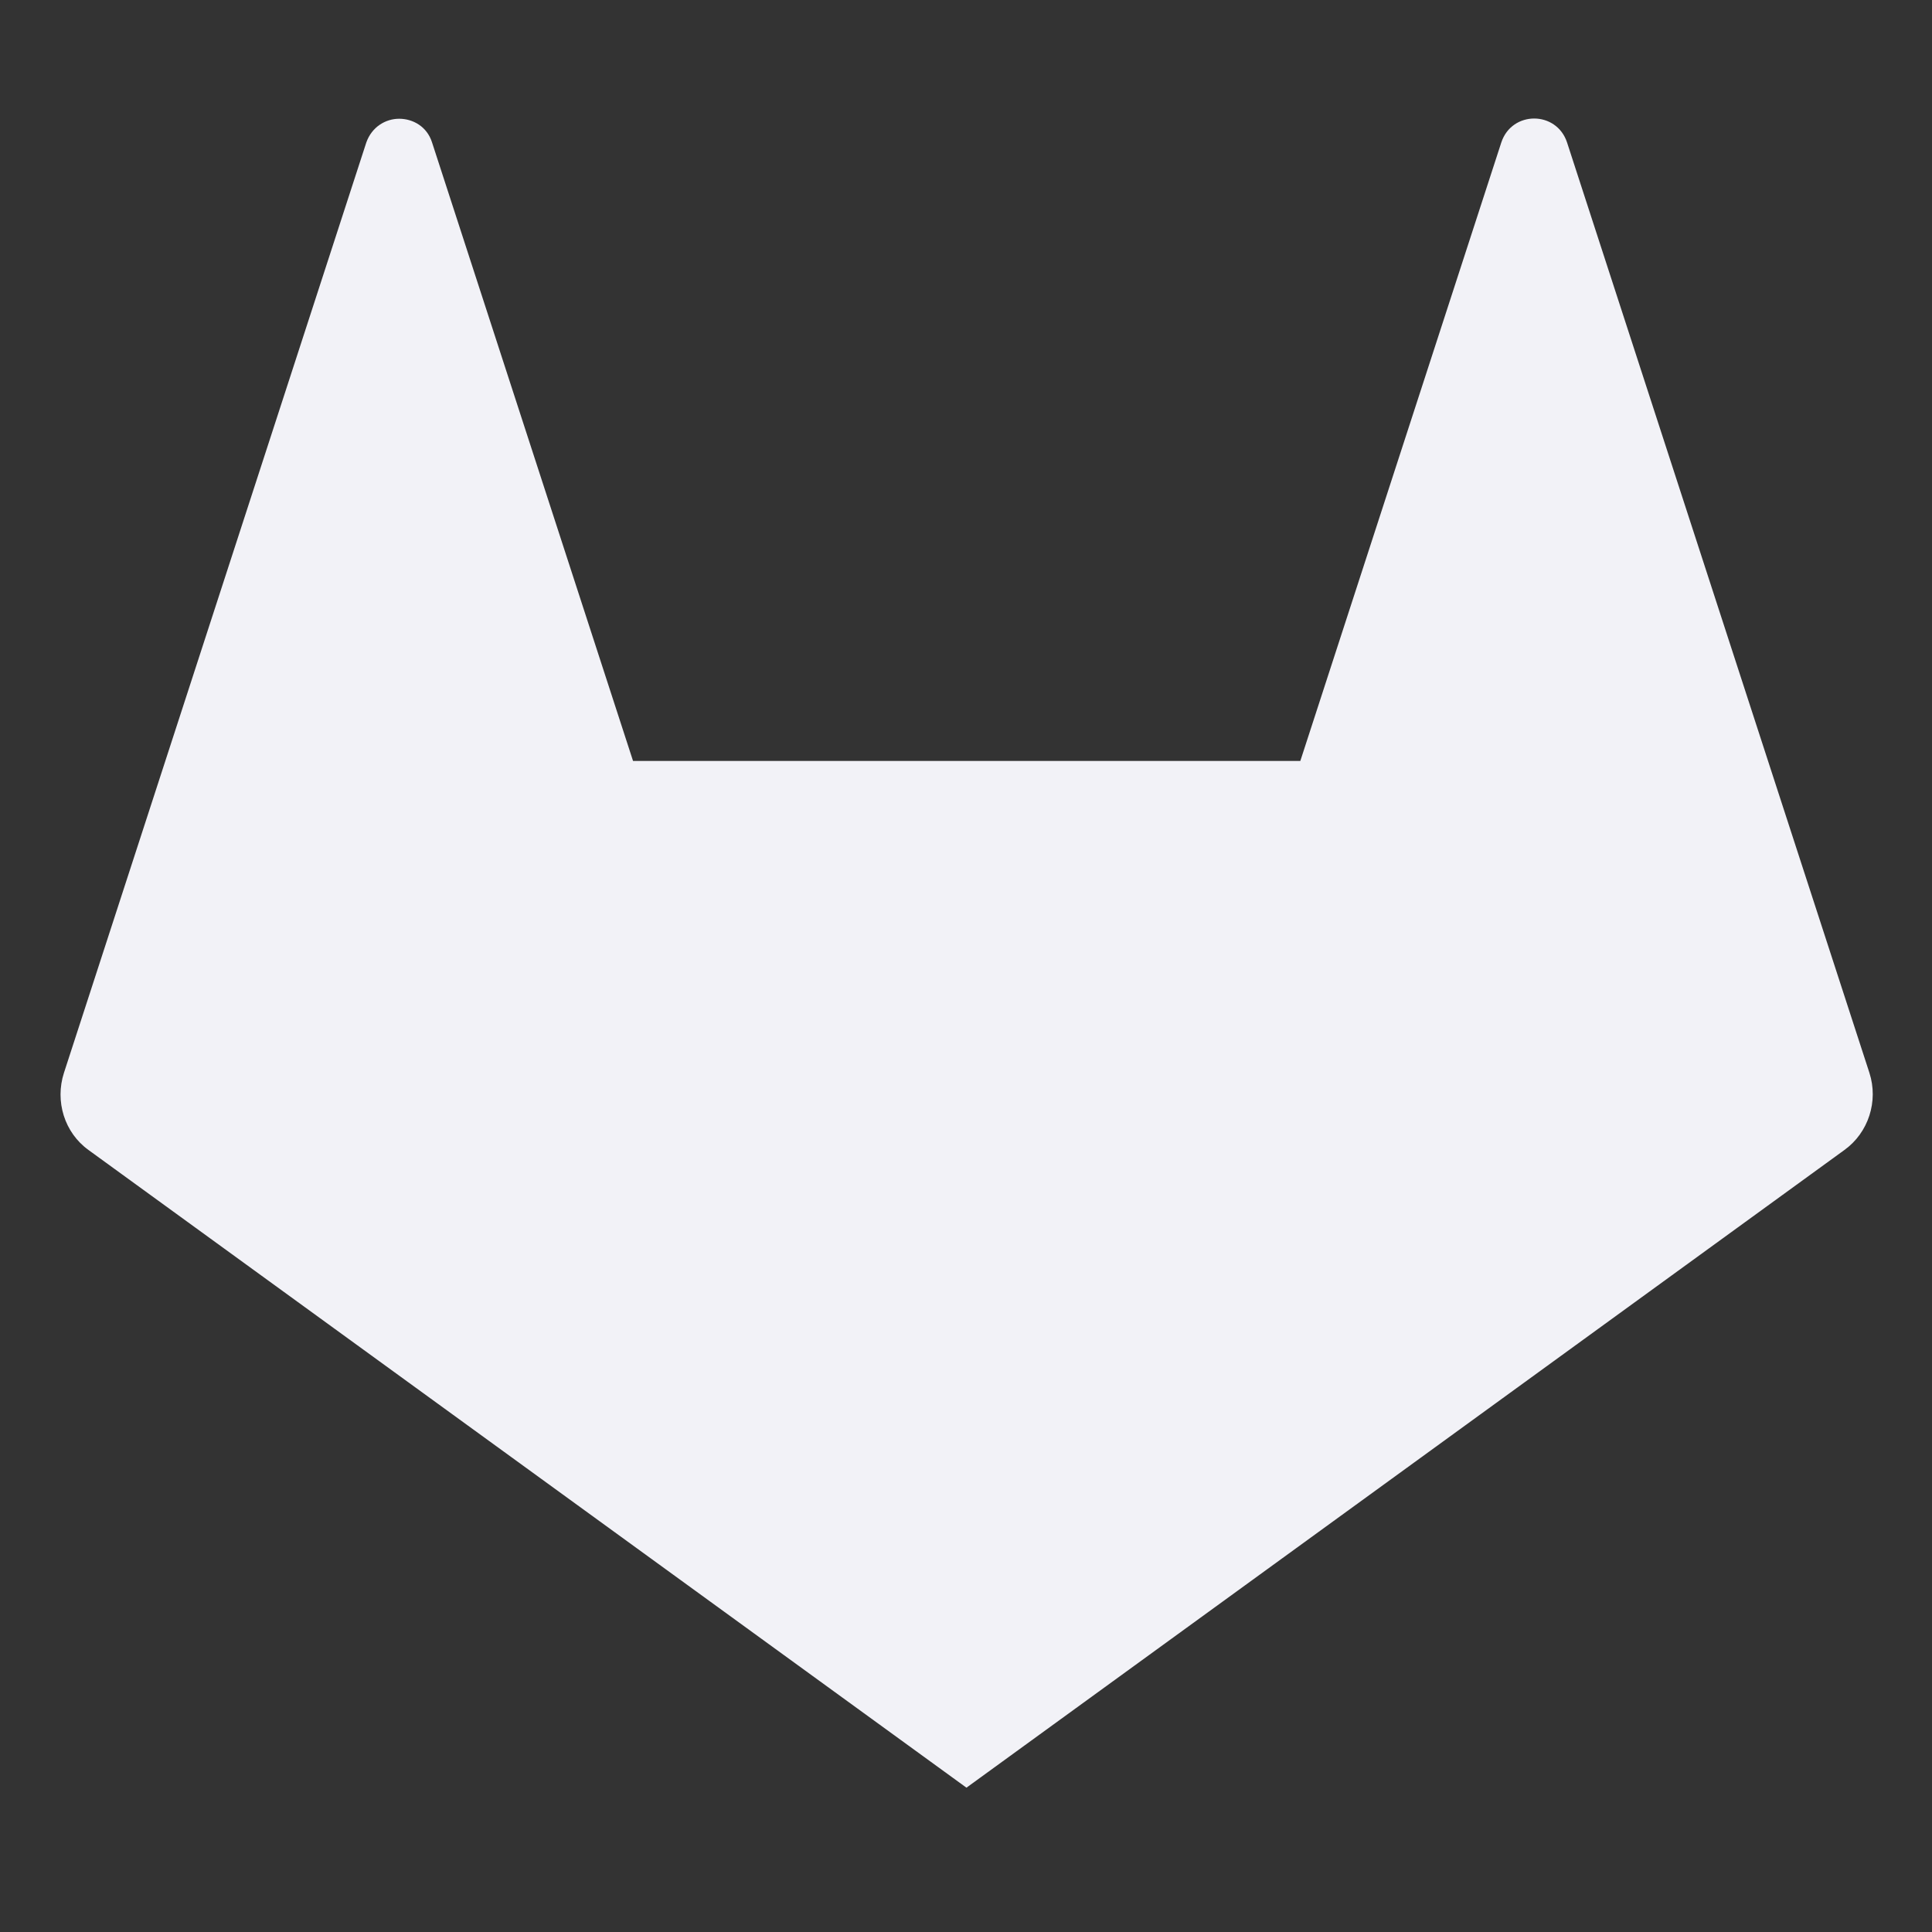 <svg height="16" viewBox="0 0 4.23 4.23" width="16" xmlns="http://www.w3.org/2000/svg"><rect x="0" y="0" width="4.23" height="4.23" fill="#333333" stroke="none"/><path d="m.874 293.027c-.03 0-.06.018-.072.052l-.44 1.354-.222.683c-.02.062.001.131.054.169l1.922 1.396 1.922-1.396c.053-.038.075-.107.055-.169l-.222-.683-.44-1.354c-.023-.07-.121-.07-.144 0l-.44 1.354h-1.461l-.44-1.354c-.011-.035-.042-.052-.072-.052z" fill="#f2f2f7" fill-rule="evenodd" transform="translate(0 -292.767)"/></svg>